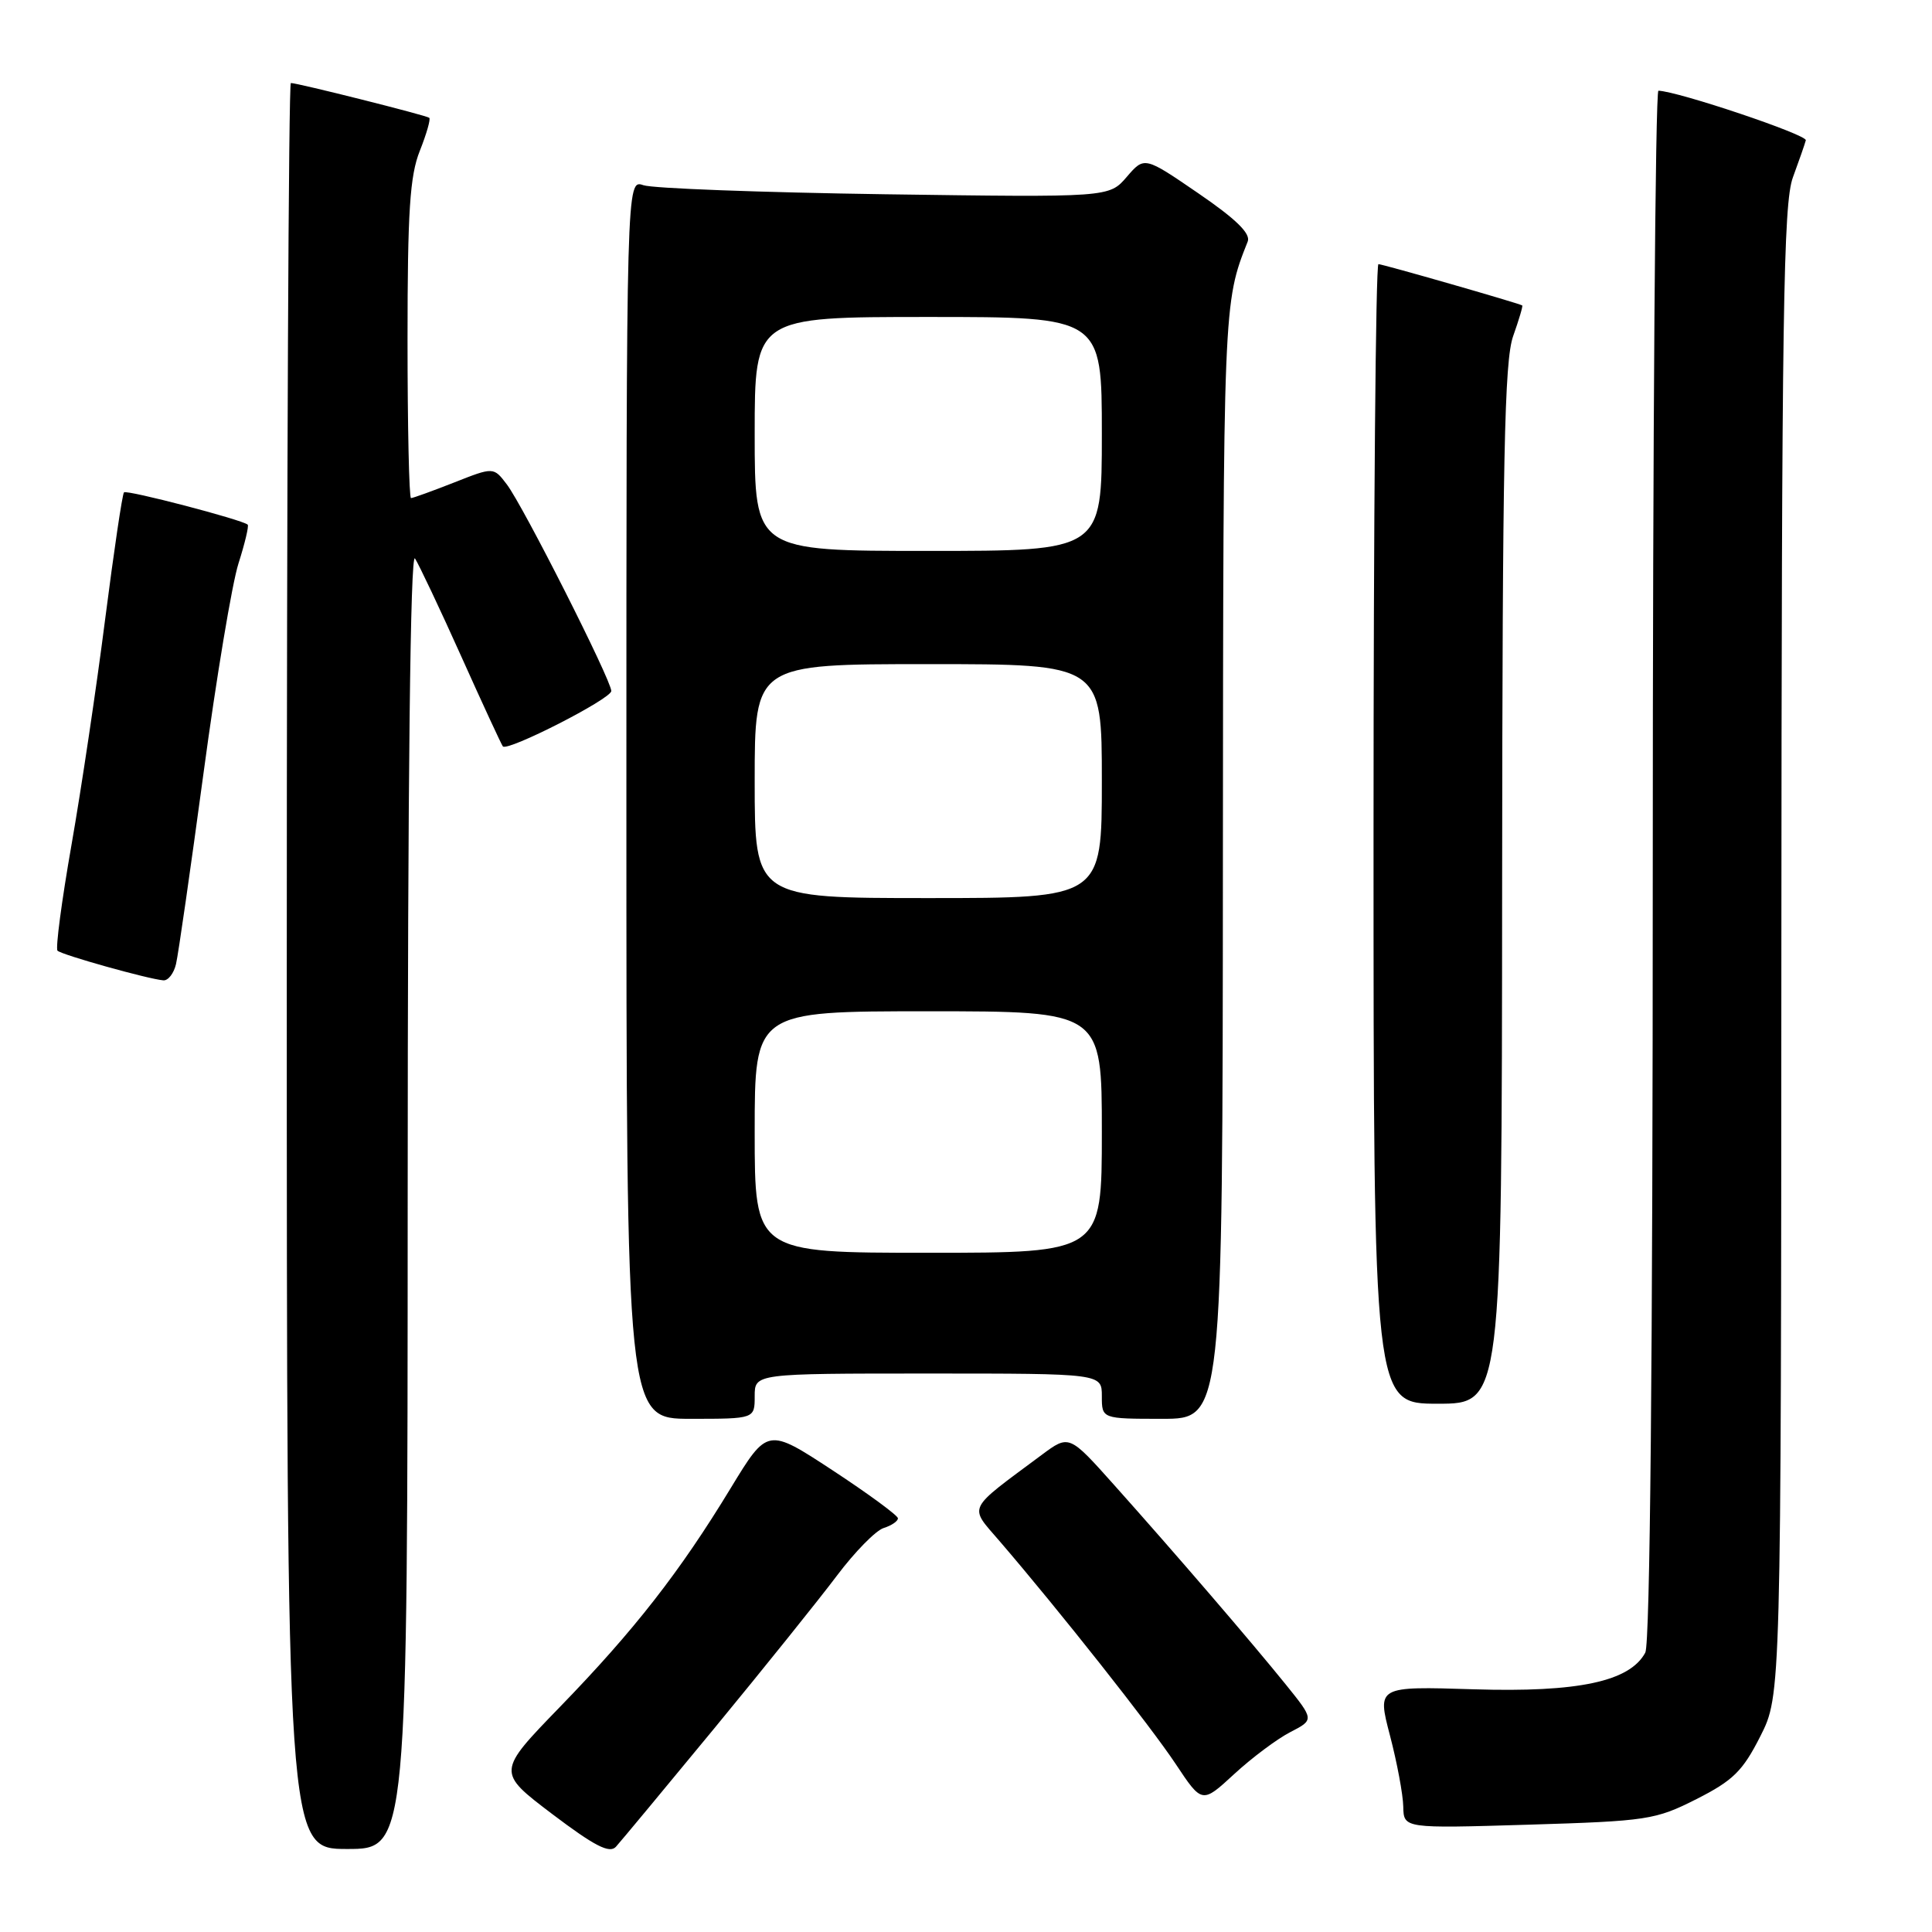 <?xml version="1.0" encoding="UTF-8" standalone="no"?>
<!DOCTYPE svg PUBLIC "-//W3C//DTD SVG 1.1//EN" "http://www.w3.org/Graphics/SVG/1.1/DTD/svg11.dtd" >
<svg xmlns="http://www.w3.org/2000/svg" xmlns:xlink="http://www.w3.org/1999/xlink" version="1.1" viewBox="0 0 256 256">
 <g >
 <path fill="currentColor"
d=" M 94.66 229.00 C 101.22 221.03 108.53 211.93 110.89 208.79 C 113.25 205.65 116.04 202.80 117.09 202.47 C 118.14 202.14 118.99 201.56 118.98 201.18 C 118.97 200.81 115.08 197.95 110.33 194.83 C 101.70 189.17 101.70 189.17 96.82 197.19 C 90.08 208.29 84.04 216.03 74.22 226.15 C 65.83 234.80 65.83 234.80 73.16 240.36 C 78.78 244.61 80.76 245.63 81.61 244.71 C 82.22 244.04 88.09 236.97 94.66 229.00 Z  M 54.02 158.75 C 54.03 103.03 54.37 73.03 54.99 74.00 C 55.52 74.83 58.29 80.67 61.13 87.00 C 63.97 93.33 66.45 98.68 66.63 98.90 C 67.24 99.62 81.00 92.60 81.00 91.56 C 81.00 90.14 69.31 67.01 67.16 64.19 C 65.40 61.87 65.40 61.87 60.16 63.94 C 57.28 65.07 54.72 66.00 54.46 66.00 C 54.21 66.00 54.00 56.56 54.00 45.02 C 54.00 27.99 54.31 23.28 55.63 19.98 C 56.52 17.74 57.08 15.78 56.88 15.61 C 56.48 15.28 39.44 11.00 38.54 11.00 C 38.24 11.00 38.00 63.65 38.00 128.00 C 38.00 245.00 38.00 245.00 46.00 245.00 C 54.00 245.00 54.00 245.00 54.02 158.75 Z  M 224.79 238.39 C 229.63 235.94 230.92 234.68 233.25 230.07 C 236.00 224.64 236.00 224.64 236.04 126.07 C 236.08 41.53 236.30 26.93 237.57 23.50 C 238.38 21.30 239.15 19.09 239.28 18.59 C 239.46 17.85 222.35 12.10 219.75 12.02 C 219.34 12.01 219.00 58.15 219.00 114.57 C 219.00 180.24 218.64 217.80 218.01 218.98 C 215.96 222.81 209.11 224.27 195.28 223.84 C 182.47 223.44 182.47 223.44 184.18 229.97 C 185.12 233.56 185.91 237.80 185.94 239.39 C 186.00 242.28 186.00 242.28 202.54 241.78 C 218.30 241.30 219.35 241.14 224.79 238.39 Z  M 170.96 229.52 C 174.14 227.88 174.14 227.88 170.36 223.19 C 165.78 217.52 155.80 205.91 147.65 196.79 C 141.66 190.08 141.66 190.08 138.02 192.79 C 127.95 200.28 128.36 199.44 132.47 204.23 C 140.32 213.36 152.45 228.71 155.78 233.73 C 159.28 239.00 159.28 239.00 163.53 235.08 C 165.86 232.93 169.20 230.43 170.96 229.52 Z  M 100.00 185.00 C 100.00 182.00 100.00 182.00 123.00 182.00 C 146.00 182.00 146.00 182.00 146.00 185.00 C 146.00 188.00 146.00 188.00 154.00 188.00 C 162.00 188.00 162.00 188.00 162.04 114.25 C 162.09 40.13 162.09 40.15 165.33 32.00 C 165.74 30.95 163.78 29.03 158.78 25.61 C 151.64 20.72 151.64 20.72 149.30 23.44 C 146.96 26.16 146.96 26.16 117.23 25.74 C 100.88 25.50 86.49 24.97 85.25 24.54 C 83.00 23.77 83.00 23.77 83.00 105.88 C 83.00 188.00 83.00 188.00 91.50 188.00 C 100.00 188.00 100.00 188.00 100.00 185.00 Z  M 199.04 117.25 C 199.08 60.69 199.34 47.80 200.50 44.54 C 201.27 42.36 201.82 40.53 201.70 40.47 C 201.08 40.13 183.20 35.00 182.65 35.00 C 182.29 35.00 182.00 68.97 182.00 110.50 C 182.00 186.00 182.00 186.00 190.50 186.00 C 199.00 186.00 199.00 186.00 199.04 117.25 Z  M 23.32 127.75 C 23.62 126.51 25.25 115.15 26.96 102.50 C 28.66 89.85 30.75 77.32 31.60 74.66 C 32.45 71.99 33.00 69.68 32.82 69.52 C 32.12 68.87 16.80 64.87 16.43 65.24 C 16.21 65.46 15.09 73.03 13.93 82.07 C 12.78 91.11 10.77 104.56 9.47 111.97 C 8.17 119.38 7.34 125.68 7.62 125.97 C 8.16 126.52 19.62 129.73 21.64 129.90 C 22.27 129.96 23.03 128.99 23.32 127.75 Z  M 100.00 150.00 C 100.00 134.00 100.00 134.00 123.00 134.00 C 146.00 134.00 146.00 134.00 146.00 150.00 C 146.00 166.00 146.00 166.00 123.00 166.00 C 100.00 166.00 100.00 166.00 100.00 150.00 Z  M 100.00 103.50 C 100.00 88.00 100.00 88.00 123.00 88.00 C 146.00 88.00 146.00 88.00 146.00 103.50 C 146.00 119.00 146.00 119.00 123.00 119.00 C 100.00 119.00 100.00 119.00 100.00 103.50 Z  M 100.00 57.50 C 100.00 42.00 100.00 42.00 123.00 42.00 C 146.00 42.00 146.00 42.00 146.00 57.50 C 146.00 73.00 146.00 73.00 123.00 73.00 C 100.00 73.00 100.00 73.00 100.00 57.50 Z "/>
</g>
</svg>